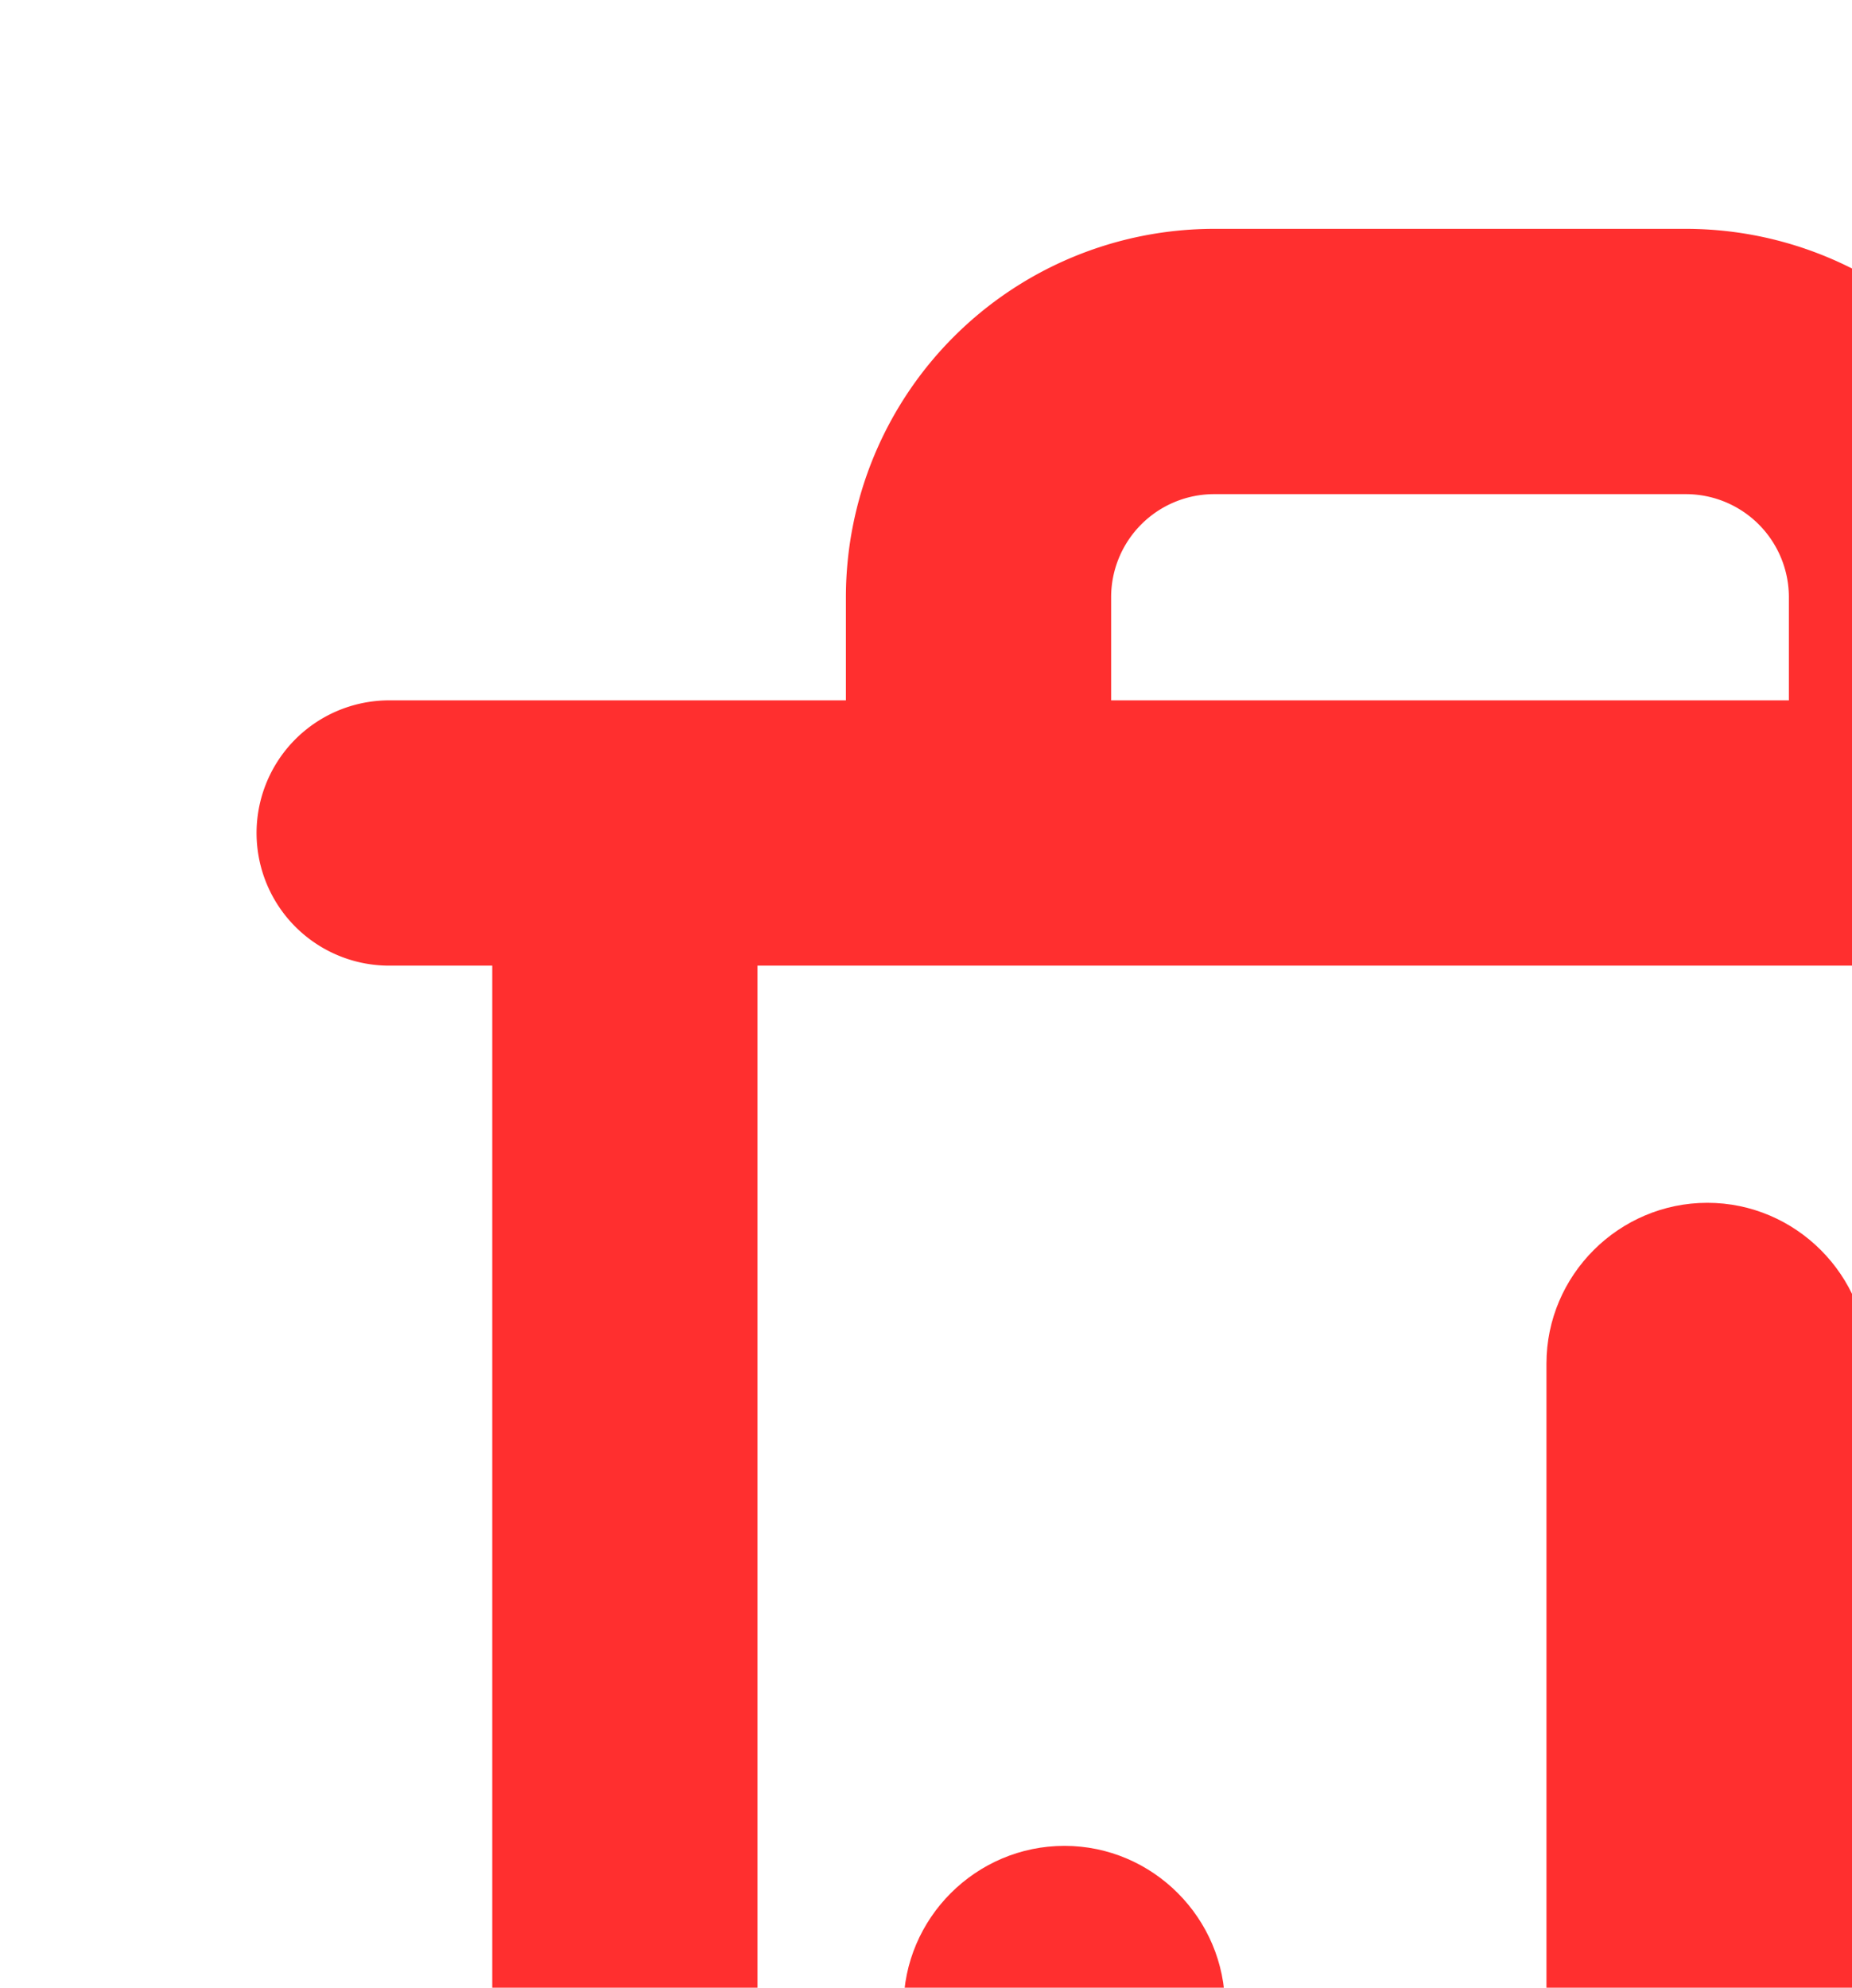<svg xmlns="http://www.w3.org/2000/svg" width="10.474" height="11.239" fill="none" viewBox="3.799 3.29 10.474 11.239" data-c="1"><path stroke="#FF2F2F" stroke-linecap="round" stroke-linejoin="round" stroke-width="1.5" d="M6 8h12M9.333 8V6.667a1.333 1.333 0 0 1 1.333-1.333h2.667a1.333 1.333 0 0 1 1.333 1.333V8m2 0v9.334a1.333 1.333 0 0 1-1.333 1.333H8.666a1.333 1.333 0 0 1-1.333-1.334V8z"></path><path fill="#FF2F2F" d="M14.364 11v5.455c0 .5-.41.909-.91.909s-.909-.41-.909-.91V11c0-.5.41-.909.91-.909s.909.41.909.91M10.727 14.637v1.818c0 .5-.409.909-.909.909s-.909-.41-.909-.91v-1.818c0-.5.41-.909.91-.909s.908.41.908.91"></path></svg>